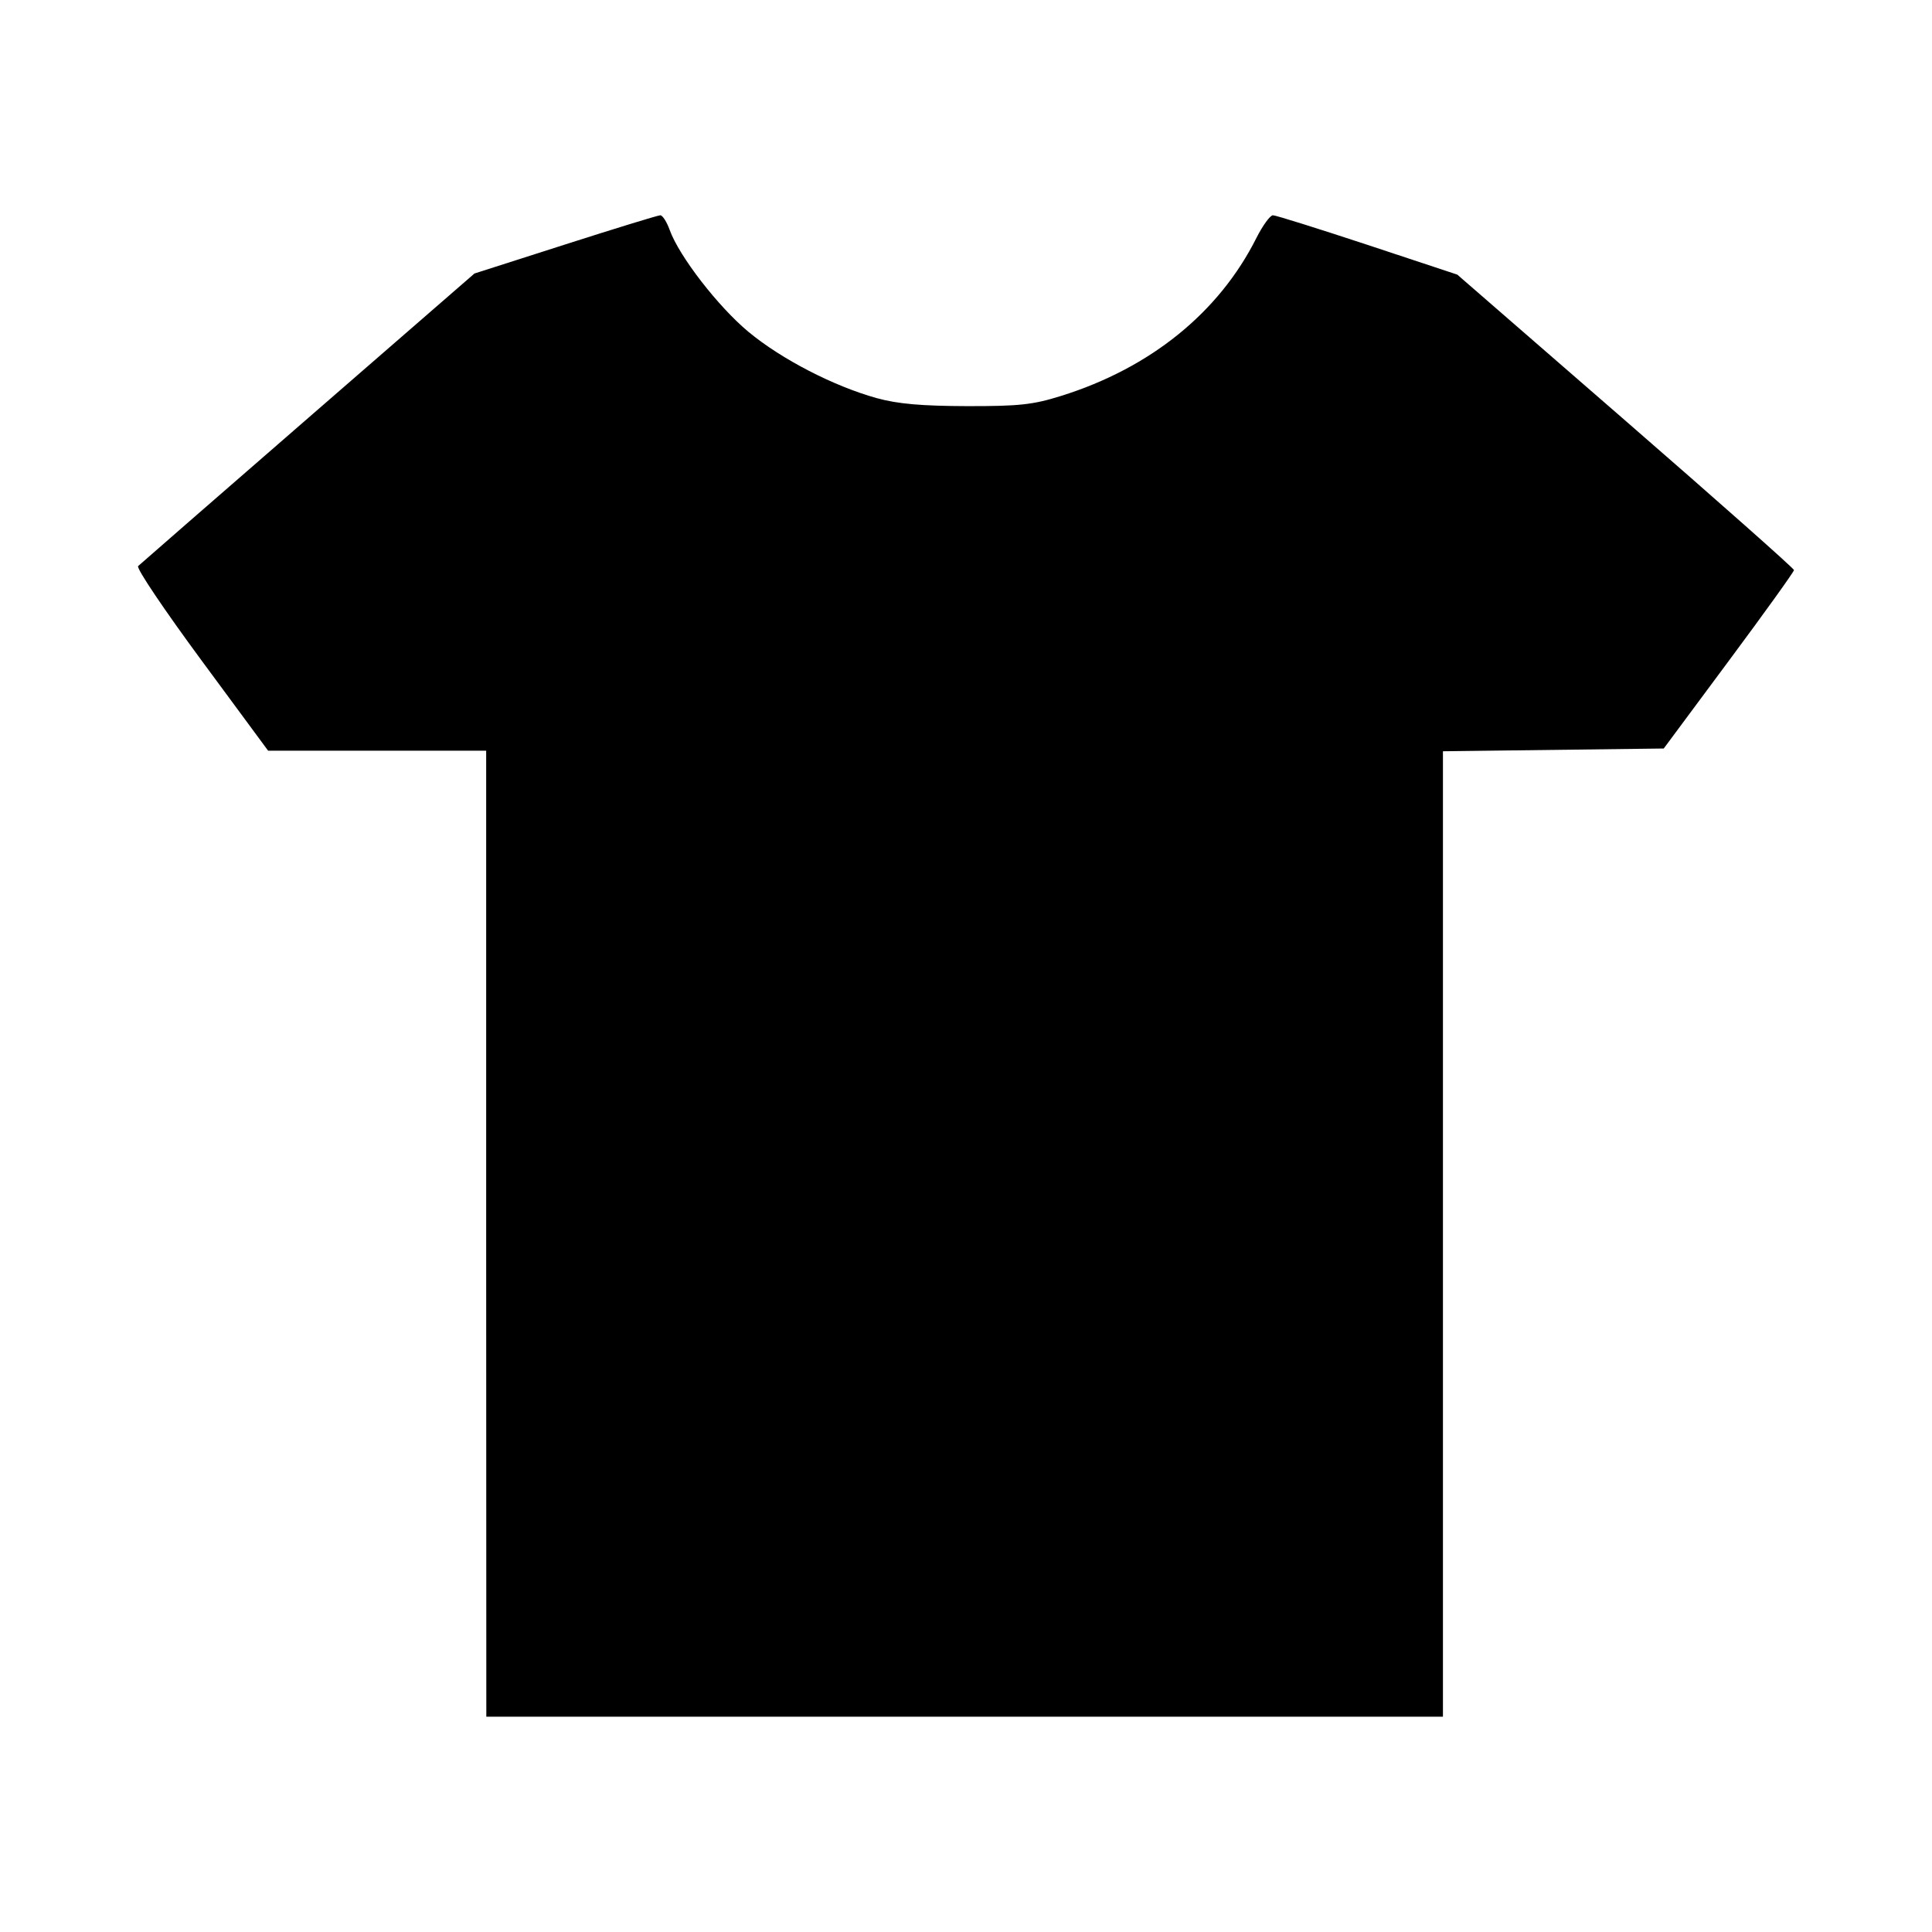 <svg role="img" focusable="false" aria-hidden="true" xmlns="http://www.w3.org/2000/svg" viewBox="0 0 14 14"><path d="m 3.523,8.938 0,-3.498 -0.79,0 -0.79,0 -0.484,-0.656 c -0.266,-0.361 -0.473,-0.667 -0.458,-0.682 0.015,-0.014 0.569,-0.497 1.232,-1.073 l 1.205,-1.047 0.659,-0.211 c 0.362,-0.116 0.672,-0.211 0.688,-0.211 0.016,0 0.047,0.048 0.068,0.107 0.069,0.191 0.352,0.556 0.571,0.738 0.24,0.199 0.619,0.394 0.929,0.48 0.152,0.042 0.325,0.057 0.652,0.058 0.38,8e-4 0.48,-0.01 0.684,-0.074 0.647,-0.202 1.144,-0.604 1.415,-1.144 0.046,-0.091 0.1,-0.165 0.12,-0.165 0.021,0 0.329,0.097 0.687,0.215 l 0.649,0.215 1.22,1.06 c 0.671,0.583 1.22,1.07 1.22,1.081 -1.3e-4,0.012 -0.212,0.307 -0.472,0.657 l -0.472,0.636 -0.8,0.01 -0.8,0.01 0,3.498 0,3.498 -3.466,0 -3.466,0 z"/></svg>